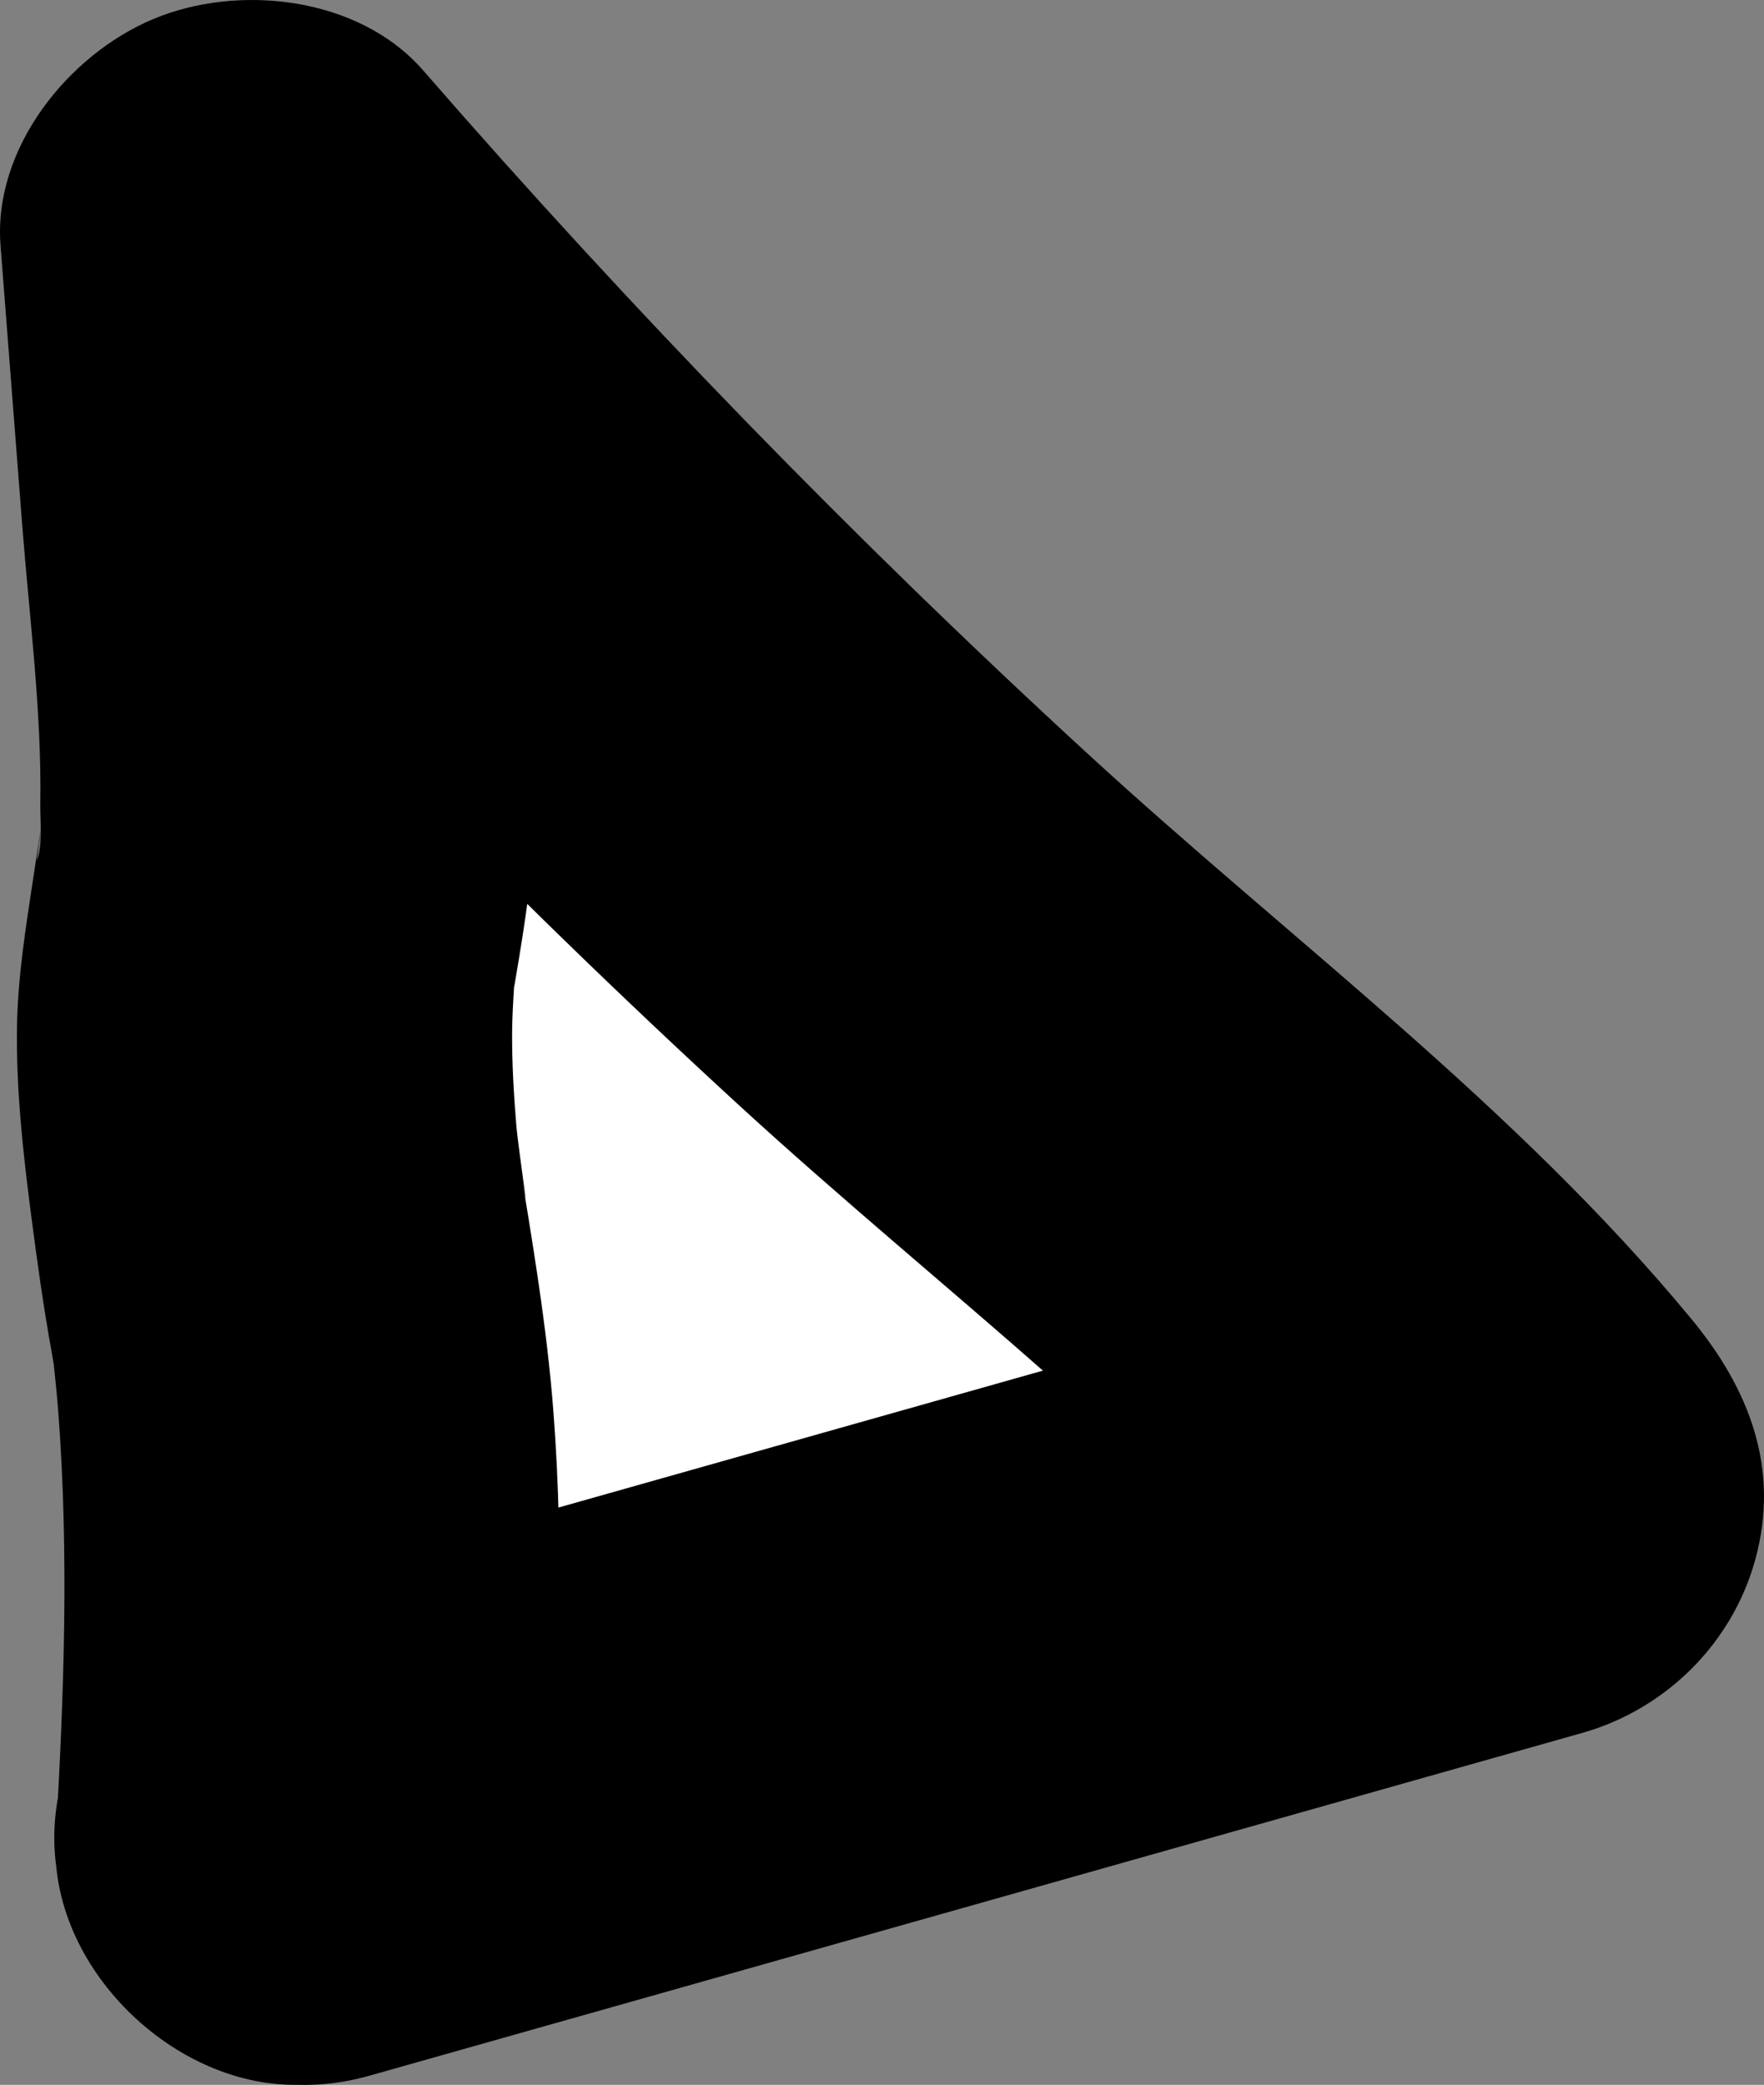 <?xml version="1.0" encoding="UTF-8"?>
<svg id="b" data-name="图层 2" xmlns="http://www.w3.org/2000/svg" width="42.747" height="50.524" viewBox="0 0 42.747 50.524">
  <rect x="0" y="0" width="42.747" height="50.524" fill="#808080" stroke="none"/>
  <defs>
    <style>
      .d {
        fill: #fff;
      }
    </style>
  </defs>
  <g id="c" data-name="图层 1">
    <g>
      <path class="d" d="M7.349,44.518c.461-7.543,.069-11.58-.42-13.895,0-0-.704-4.135-.473-6.679,.108-1.183,.382-2.347,.478-3.532,.102-1.252,.005-2.512-.092-3.765-.277-3.566-.553-7.131-.83-10.697,6.977,8.037,14.583,15.529,22.726,22.382,.501,.422,1.815,1.446,3.454,2.995,2.052,1.94,3.576,3.689,4.555,4.881-9.799,2.77-19.599,5.54-29.398,8.309Z"/>
      <path d="M13.349,44.518c.203-3.418,.323-6.861,.064-10.279-.158-2.089-.513-4.153-.851-6.218,.395,2.415-.001-.15-.051-.761-.061-.737-.104-1.476-.101-2.215,.002-.368,.023-.734,.046-1.101,.085-1.381-.184,1.085,.029-.171,.241-1.418,.469-2.86,.492-4.302,.036-2.233-.264-4.49-.436-6.714-.176-2.269-.352-4.538-.528-6.807L1.77,10.192c5.063,5.819,10.44,11.361,16.123,16.578,4.924,4.519,10.336,8.503,14.611,13.681l2.648-10.028c-9.799,2.77-19.599,5.54-29.398,8.309-3.019,.853-5.193,4.283-4.191,7.381,.996,3.077,4.145,5.105,7.381,4.191,9.799-2.77,19.599-5.54,29.398-8.309,2.017-.57,3.632-2.163,4.191-4.191,.611-2.218-.144-4.143-1.543-5.838-4.276-5.178-9.689-9.161-14.611-13.681C20.697,13.067,15.319,7.527,10.255,1.707,8.691-.091,5.766-.405,3.701,.467,1.651,1.332-.17,3.592,.013,5.95c.176,2.269,.352,4.538,.528,6.807,.173,2.224,.47,4.481,.436,6.714-.006,.415,.065,1.004-.086,1.384,.118-.859,.126-.95,.023-.272-.036,.22-.071,.44-.103,.661-.181,1.199-.381,2.418-.399,3.635-.023,1.503,.141,3.007,.333,4.495,.148,1.143,.303,2.272,.509,3.404,.038,.207,.068,.416,.104,.623,.161,.911-.199-1.706-.104-.797,.057,.545,.119,1.088,.16,1.635,.259,3.418,.138,6.862-.064,10.279-.186,3.139,2.893,6.139,6,6,3.41-.153,5.801-2.638,6-6Z"/>
    </g>
  </g>
</svg>